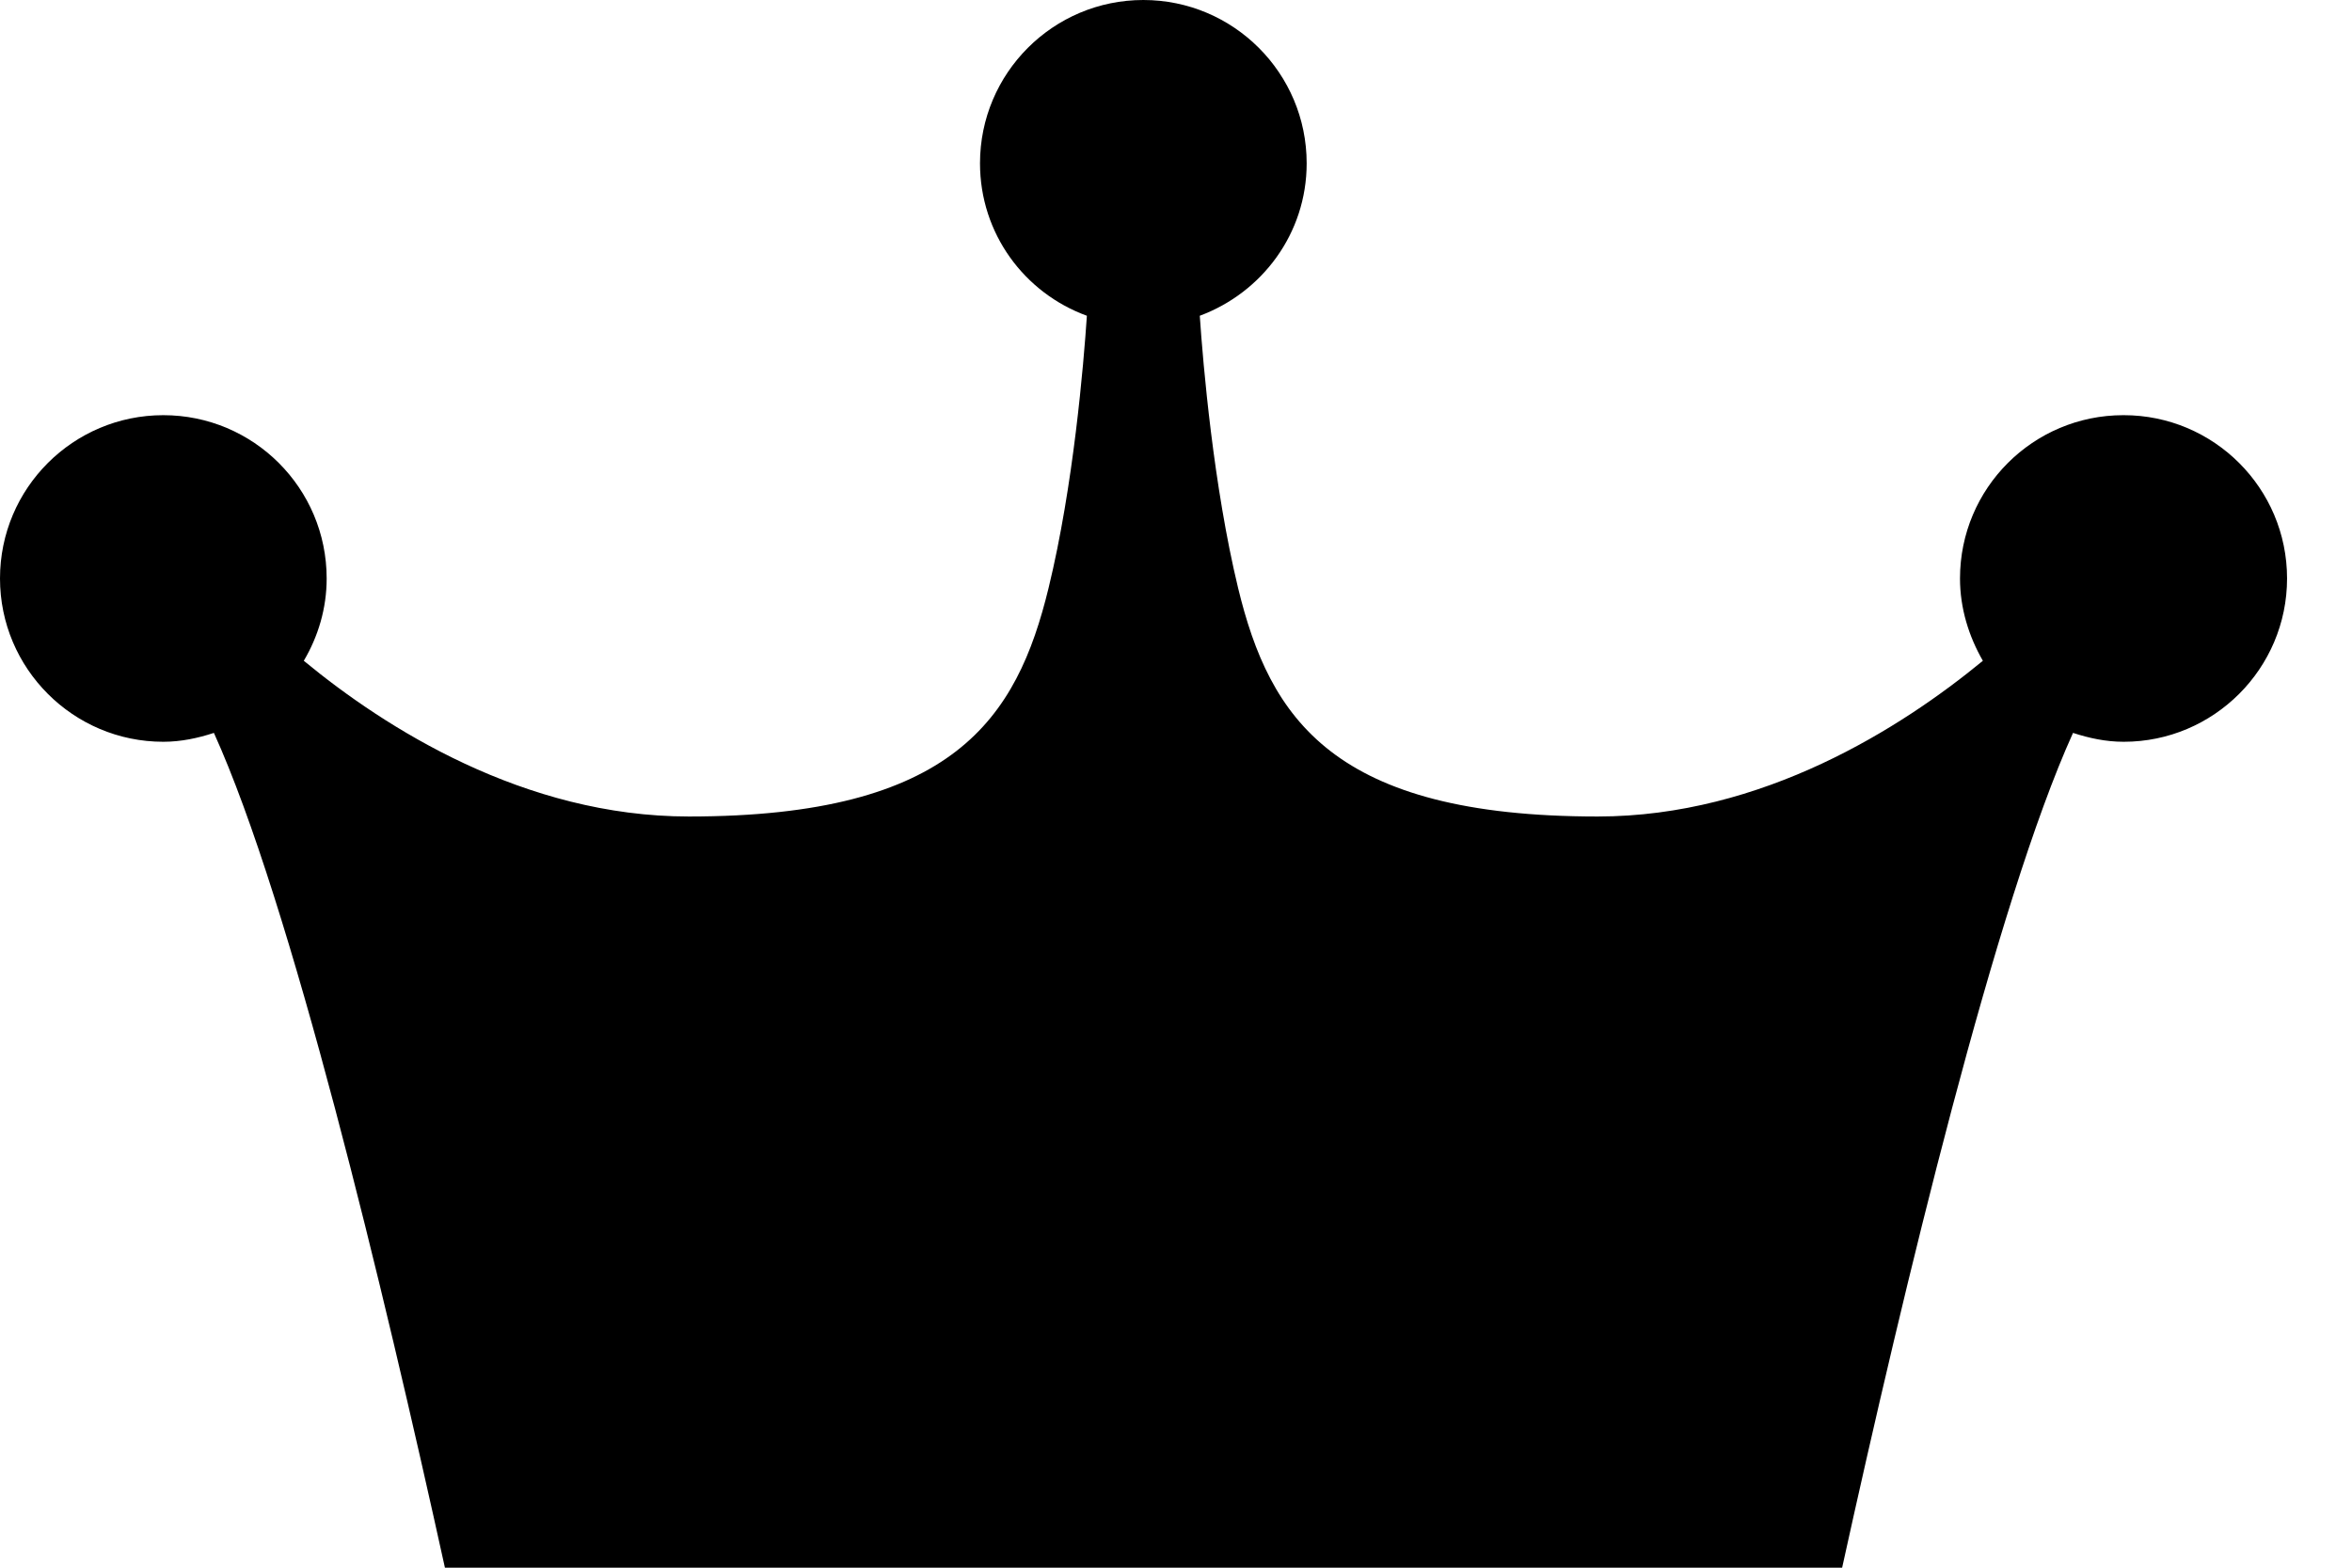 <svg width="18" height="12" viewBox="0 0 18 12" fill="none" xmlns="http://www.w3.org/2000/svg">
<path d="M16.25 3.178C15.56 3.178 15 3.737 15 4.428C15 4.657 15.068 4.872 15.175 5.058C14.553 5.57 13.49 6.25 12.227 6.25C10.203 6.25 9.717 5.5 9.475 4.5C9.287 3.72 9.207 2.79 9.182 2.417C9.658 2.24 10 1.788 10 1.25C10 0.56 9.44 0 8.75 0C8.06 0 7.5 0.56 7.5 1.25C7.5 1.788 7.84 2.243 8.318 2.417C8.293 2.79 8.215 3.72 8.025 4.5C7.782 5.5 7.3 6.25 5.272 6.25C4.01 6.25 2.945 5.57 2.325 5.058C2.435 4.872 2.5 4.657 2.5 4.428C2.5 3.737 1.94 3.178 1.25 3.178C0.56 3.178 0 3.737 0 4.428C0 5.117 0.56 5.678 1.25 5.678C1.385 5.678 1.515 5.65 1.637 5.61C2.225 6.907 2.933 9.855 3.405 12H14.098C14.57 9.855 15.277 6.907 15.865 5.61C15.988 5.65 16.115 5.678 16.253 5.678C16.942 5.678 17.503 5.117 17.503 4.428C17.503 3.737 16.942 3.178 16.253 3.178H16.25Z" fill="currentColor"/>
</svg>
